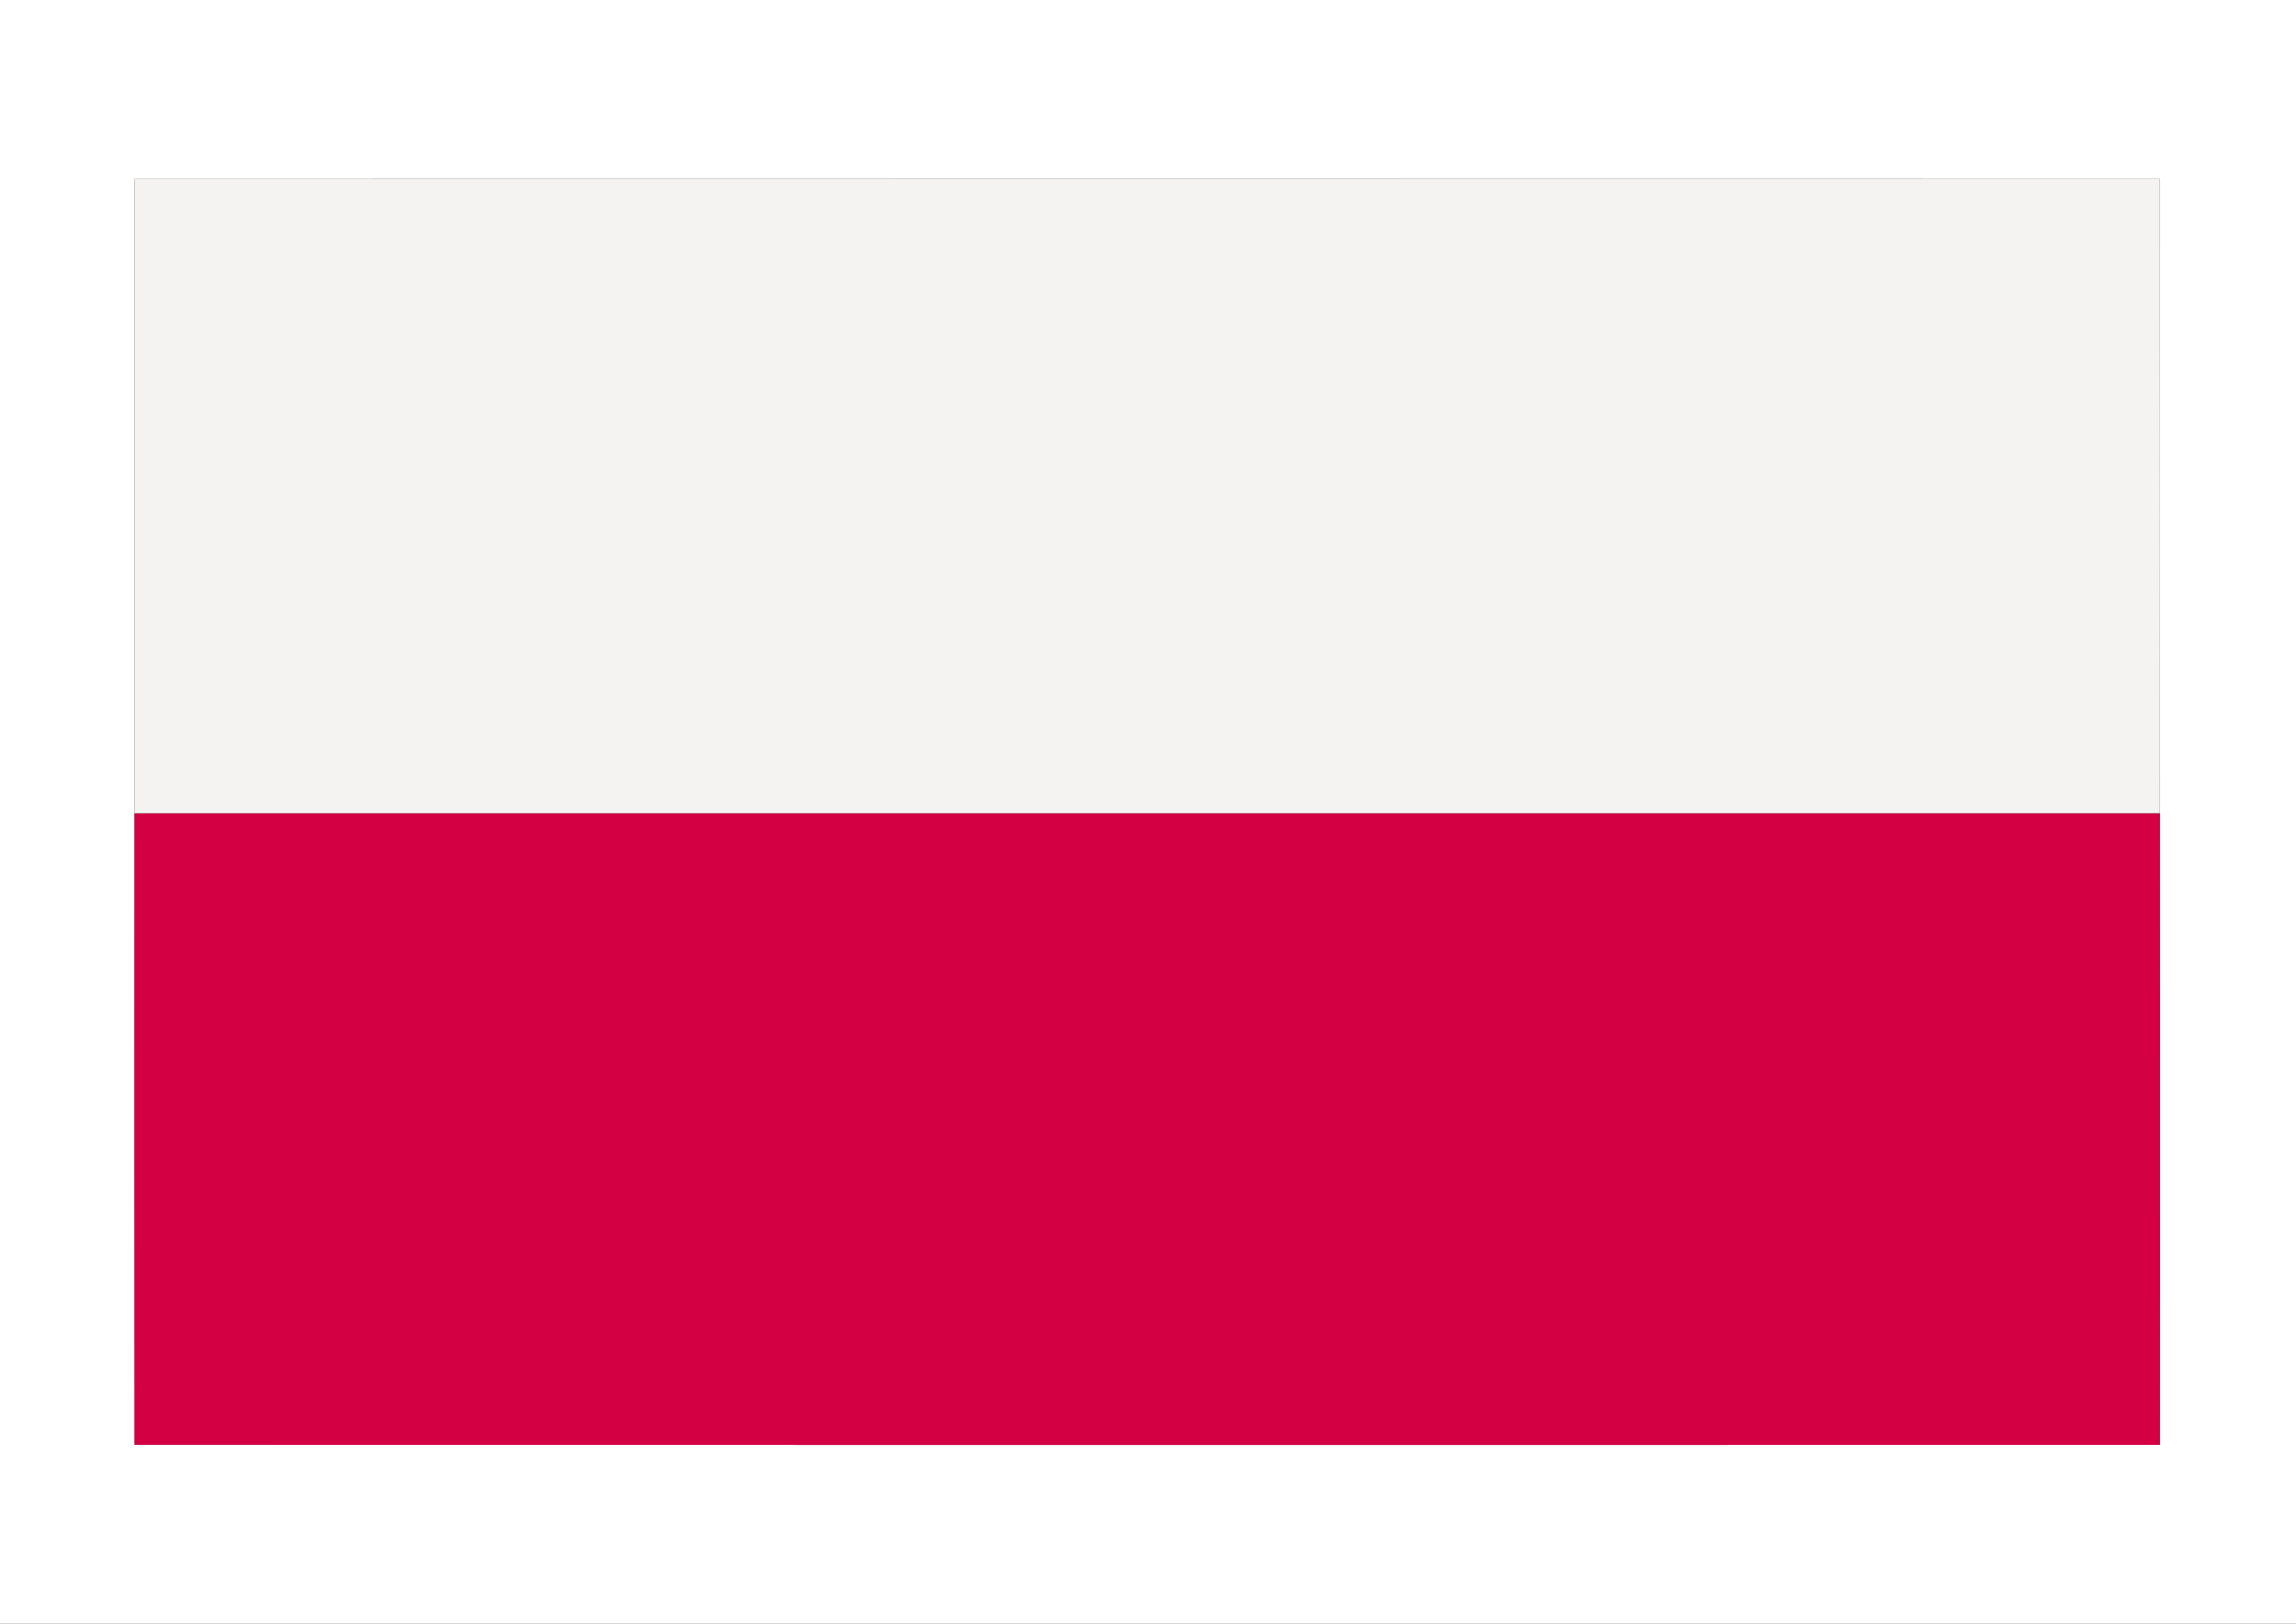 <?xml version="1.0" encoding="UTF-8" ?>
<!DOCTYPE svg PUBLIC "-//W3C//DTD SVG 1.1//EN" "http://www.w3.org/Graphics/SVG/1.1/DTD/svg11.dtd">
<svg width="1451pt" height="1026pt" viewBox="0 0 1451 1026" version="1.1" xmlns="http://www.w3.org/2000/svg">
<rect x="0" y="0" width="1451" height="1026" fill="#333333" stroke="none"/>
<g id="#ffffffff">
<path fill="#ffffff" opacity="1.00" d=" M 0.00 0.00 L 1451.00 0.00 L 1451.00 1026.00 L 0.00 1026.00 L 0.00 0.00 M 85.06 113.06 C 84.93 246.71 85.01 380.36 85.02 514.00 C 85.01 646.98 84.94 779.96 85.06 912.94 C 511.69 913.06 938.33 913.01 1364.96 912.97 C 1365.02 779.98 1365.04 646.99 1364.95 514.00 C 1365.02 380.35 1365.05 246.71 1364.94 113.06 C 938.31 112.96 511.69 112.96 85.06 113.06 Z" />
</g>
<g id="#f4f3f2ff">
<path fill="#f4f3f2" opacity="1.00" d=" M 85.06 113.06 C 511.69 112.96 938.31 112.96 1364.94 113.06 C 1365.05 246.71 1365.02 380.35 1364.95 514.00 C 938.31 514.00 511.67 514.00 85.02 514.00 C 85.01 380.36 84.93 246.71 85.06 113.06 Z" />
</g>
<g id="#d40044ff">
<path fill="#d40044" opacity="1.00" d=" M 85.02 514.00 C 511.67 514.00 938.31 514.00 1364.95 514.00 C 1365.04 646.99 1365.02 779.98 1364.96 912.97 C 938.33 913.01 511.69 913.06 85.06 912.94 C 84.94 779.96 85.01 646.98 85.02 514.00 Z" />
</g>
</svg>
